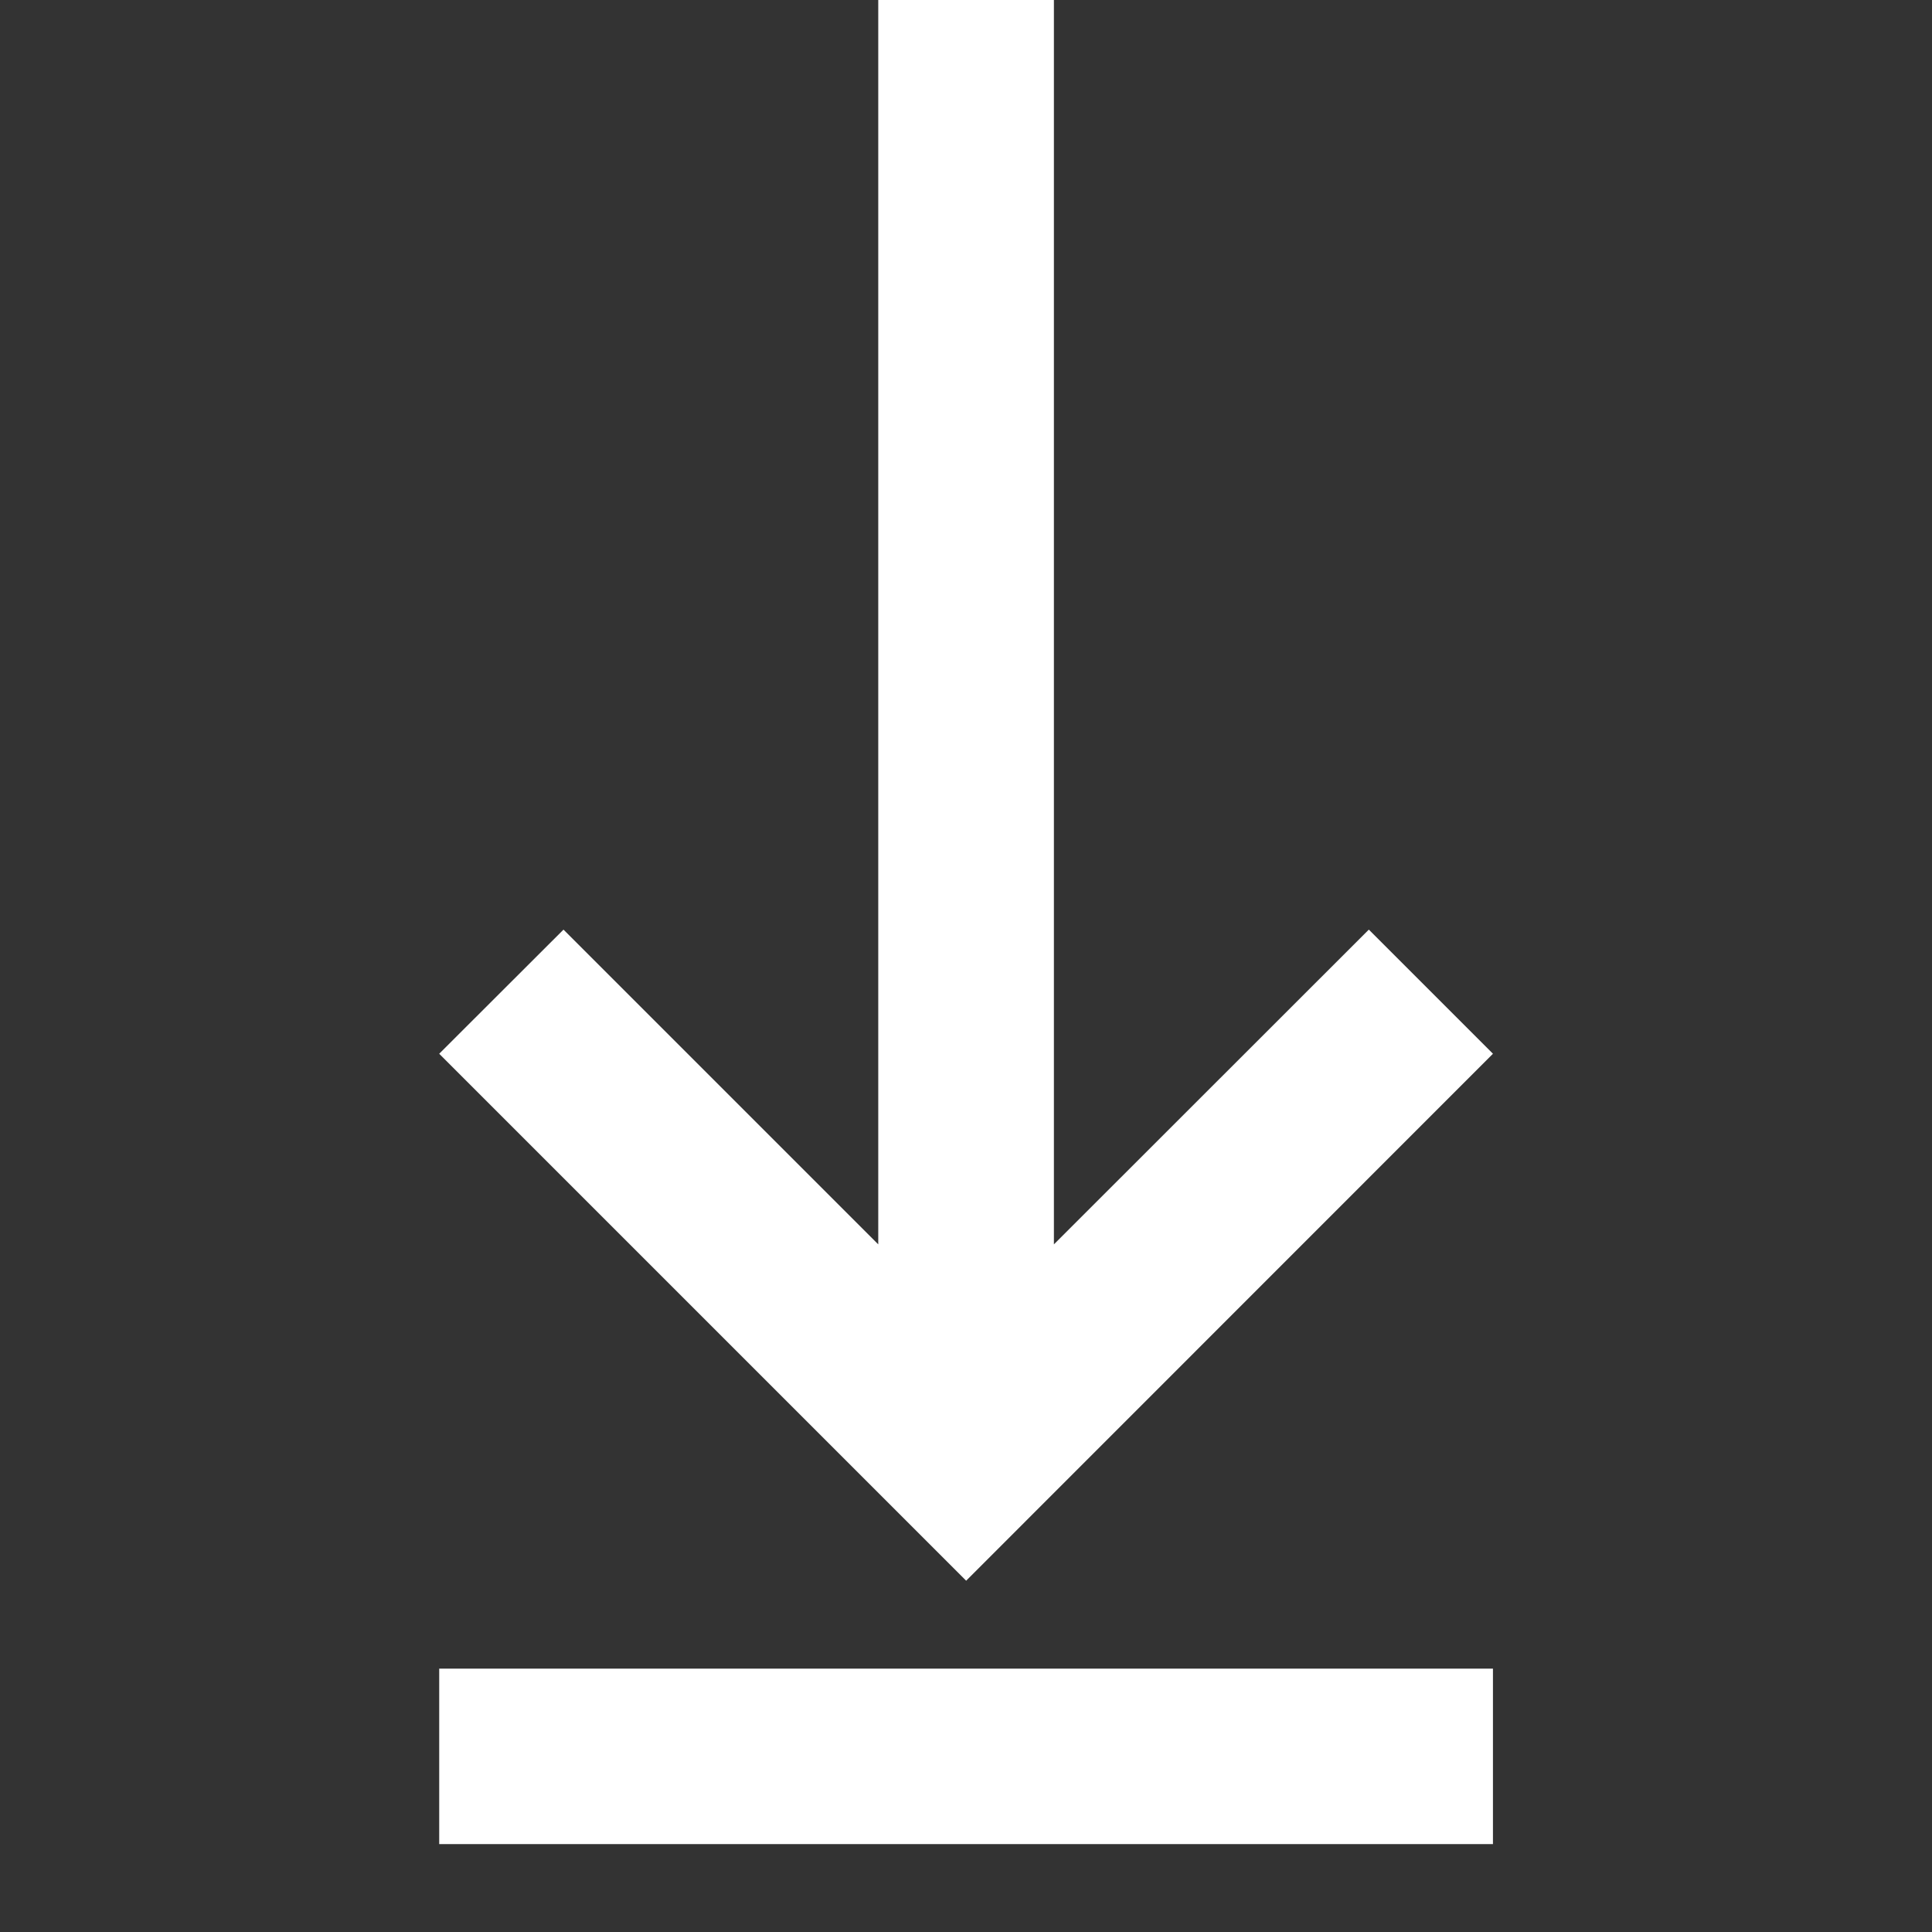 <svg width="12" height="12" viewBox="0 0 12 12" fill="none" xmlns="http://www.w3.org/2000/svg">
<rect x="0" y="0" width="12" height="12" fill="#333333" stroke="none"/>
<g clip-path="url(#clip0_926_7086)">
<path d="M8.502 5.774L6.546 7.729V0L5.455 0V7.729L3.5 5.774L2.728 6.545L6.001 9.818L9.273 6.545L8.502 5.774ZM9.273 10.364H2.728V11.454H9.273V10.364Z" fill="white"/>
</g>
<defs>
<clipPath id="clip0_926_7086">
<rect width="12" height="12" fill="white" transform="translate(12) rotate(90)"/>
</clipPath>
</defs>
</svg>
